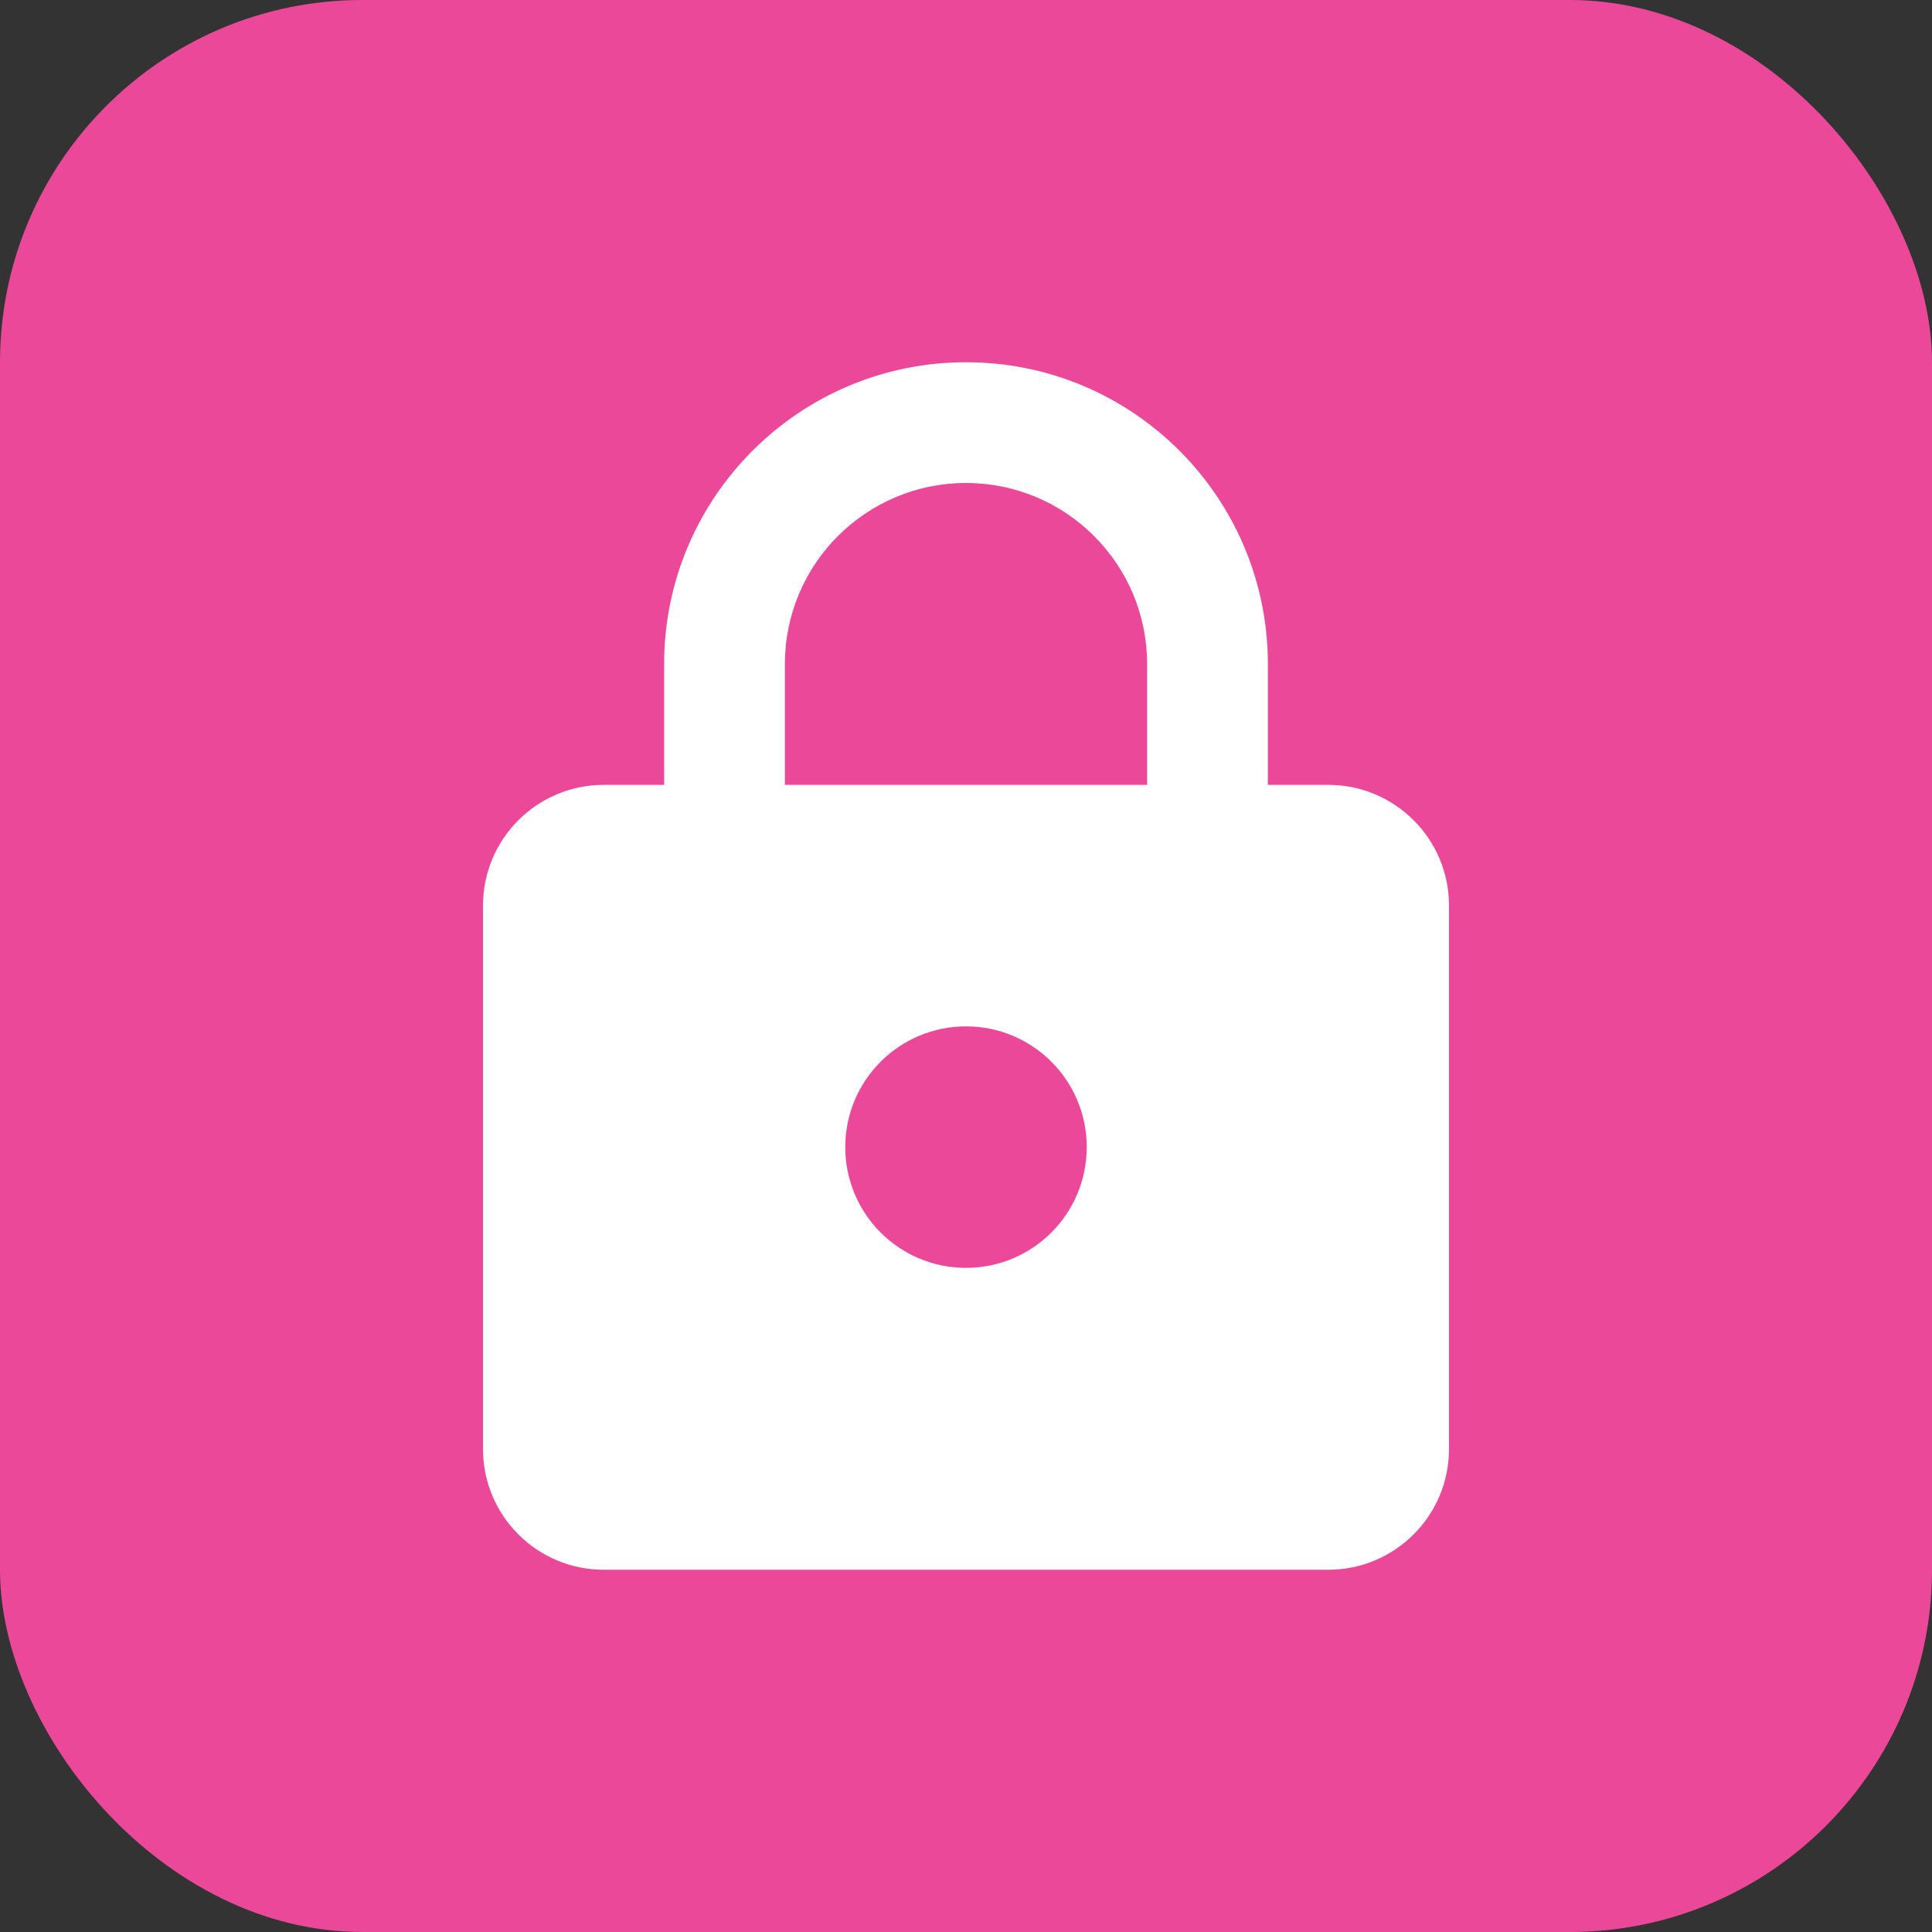 <svg width="32" height="32" viewBox="0 0 32 32" fill="none" xmlns="http://www.w3.org/2000/svg">
  <rect x="0" y="0" width="32" height="32" fill="#333333" stroke="none"/>
  <rect width="32" height="32" rx="6" fill="#EC4899"/>
  <path d="M16 6C13.239 6 11 8.239 11 11V13H10C8.895 13 8 13.895 8 15V24C8 25.105 8.895 26 10 26H22C23.105 26 24 25.105 24 24V15C24 13.895 23.105 13 22 13H21V11C21 8.239 18.761 6 16 6ZM19 13H13V11C13 9.343 14.343 8 16 8C17.657 8 19 9.343 19 11V13Z" fill="white"/>
  <circle cx="16" cy="19" r="2" fill="#EC4899"/>
</svg>